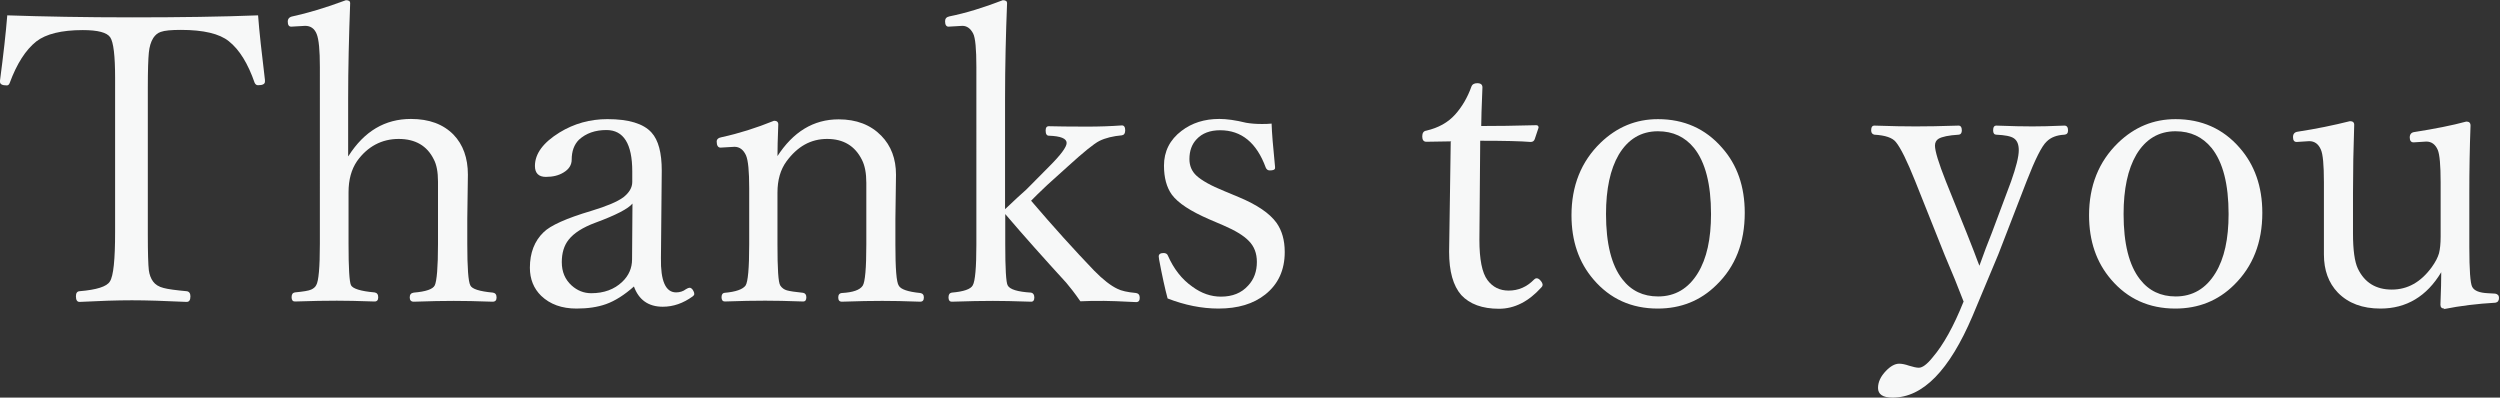 <?xml version="1.0" encoding="UTF-8"?>
<svg id="_レイヤー_2" data-name="レイヤー 2" xmlns="http://www.w3.org/2000/svg" viewBox="0 0 123.8 19.69">
  <rect x="0" y="0" width="123.8" height="19.69" fill="#333333" stroke="none"/>
  <defs>
    <style>
      .cls-1 {
        fill: #f7f8f8;
        stroke-width: 0px;
      }
    </style>
  </defs>
  <g id="_ヘッダー" data-name="ヘッダー">
    <g>
      <path class="cls-1" d="m12.78.76c.06.81.18,1.88.34,3.2v.08c0,.12-.11.18-.34.18-.08,0-.13-.04-.17-.12-.33-.95-.75-1.64-1.28-2.06-.46-.37-1.25-.56-2.37-.56-.48,0-.81.03-1,.1-.15.05-.27.15-.37.3-.12.19-.19.43-.22.73-.03.31-.05.88-.05,1.71v7.31c0,.9.02,1.49.05,1.75.03.22.1.41.21.56.11.15.28.26.52.32.22.06.6.11,1.14.16.12.01.19.1.19.25,0,.19-.06.28-.19.28-1.07-.05-1.98-.08-2.71-.08s-1.62.03-2.59.08c-.12,0-.18-.09-.18-.28,0-.16.06-.24.18-.25.85-.07,1.35-.23,1.5-.48.18-.27.26-1.09.26-2.44V3.86c0-1.1-.08-1.77-.24-2.01-.16-.24-.61-.36-1.36-.36-1.05,0-1.82.19-2.3.56-.53.42-.97,1.11-1.32,2.06-.03.08-.08.12-.14.12-.23,0-.34-.06-.34-.18v-.06C.17,2.7.29,1.63.36.76c1.78.06,3.84.1,6.18.1s4.46-.03,6.24-.1Z"/>
      <path class="cls-1" d="m17.26,7.72c.78-1.22,1.8-1.83,3.09-1.83.9,0,1.6.26,2.11.78.47.49.71,1.15.71,1.98l-.03,2.18v1.26c0,1.17.05,1.85.15,2.04.08.18.46.3,1.12.36.12.02.18.1.18.24s-.06.21-.2.21c-.8-.03-1.44-.04-1.92-.04s-1.16.01-1.98.04c-.13,0-.2-.07-.2-.21s.06-.22.2-.24c.6-.05.95-.17,1.04-.36.1-.21.16-.9.16-2.04v-3.1c0-.47-.07-.84-.21-1.1-.33-.67-.91-1.01-1.74-1.01s-1.54.37-2.06,1.1c-.28.41-.42.92-.42,1.54v2.56c0,1.19.04,1.87.12,2.04s.47.3,1.17.36c.12.02.18.1.18.24s-.06.21-.18.21c-.83-.03-1.45-.04-1.87-.04-.53,0-1.23.01-2.08.04-.1,0-.16-.07-.16-.21s.05-.22.16-.24c.41-.04.68-.08.81-.14.11-.05.2-.12.25-.22.12-.2.18-.88.18-2.04V3.32c0-.83-.05-1.37-.16-1.64-.11-.27-.3-.4-.57-.4l-.69.04c-.11,0-.17-.08-.17-.25,0-.14.08-.23.24-.26.74-.16,1.62-.42,2.64-.8.14,0,.21.05.21.14-.06,1.64-.1,3.22-.1,4.75v2.84Z"/>
      <path class="cls-1" d="m31.4,14.18c-.47.42-.94.72-1.39.88-.42.15-.9.22-1.46.22-.73,0-1.31-.21-1.75-.63-.37-.36-.56-.83-.56-1.39,0-.74.23-1.33.68-1.76.33-.33,1.12-.69,2.37-1.06.76-.23,1.28-.45,1.58-.67.29-.23.44-.48.44-.76v-.52c0-1.37-.43-2.05-1.28-2.05-.56,0-1.01.16-1.36.48-.24.24-.36.57-.36.99,0,.25-.13.47-.4.63-.24.15-.53.22-.88.22s-.54-.18-.54-.54c0-.61.41-1.16,1.22-1.66.72-.44,1.51-.66,2.37-.66,1.05,0,1.78.22,2.18.66.35.38.51,1.02.51,1.89l-.04,4.33c-.02,1.13.23,1.7.75,1.7.18,0,.35-.05.49-.16.08-.05.14-.07.18-.07.06,0,.11.04.16.11.04.06.07.13.07.2,0,.05-.03.08-.08.12-.47.34-.96.51-1.48.51-.71,0-1.19-.34-1.43-1.01Zm-.08-4.1c-.2.25-.81.57-1.84.95-.62.23-1.06.51-1.32.84-.23.29-.34.66-.34,1.11,0,.48.16.86.49,1.16.28.25.6.38.97.38.63,0,1.14-.19,1.53-.56.33-.31.49-.69.49-1.12l.02-2.76Z"/>
      <path class="cls-1" d="m38.48,7.76c.79-1.23,1.8-1.85,3.05-1.85.88,0,1.58.27,2.11.81.49.5.73,1.15.73,1.93l-.03,2.2v1.26c0,1.19.05,1.87.17,2.04.1.18.46.3,1.06.36.12.02.18.09.18.22,0,.14-.06.21-.18.21-.78-.03-1.4-.04-1.88-.04-.51,0-1.18.01-2,.04-.12,0-.18-.07-.18-.21,0-.13.06-.21.18-.22.55-.03.89-.15,1.03-.36.12-.18.18-.86.18-2.04v-3.06c0-.47-.07-.85-.22-1.14-.34-.68-.91-1.03-1.72-1.03s-1.47.37-2.02,1.12c-.29.4-.44.91-.44,1.54v2.56c0,1.21.04,1.89.14,2.04.08.12.19.2.33.24.14.04.41.08.8.12.1.02.16.09.16.22,0,.14-.05.21-.16.21-.8-.03-1.43-.04-1.88-.04-.53,0-1.2.01-2,.04-.1,0-.16-.07-.16-.21,0-.13.05-.21.16-.22.55-.05.89-.17,1.03-.36.12-.18.18-.86.18-2.04v-2.79c0-.83-.05-1.37-.16-1.62-.13-.28-.32-.42-.57-.42l-.69.04c-.12,0-.19-.1-.19-.3,0-.12.09-.19.26-.22.83-.18,1.69-.45,2.58-.81.14,0,.21.06.21.18-.03.72-.04,1.25-.04,1.6Z"/>
      <path class="cls-1" d="m49.79,10.34c.42-.4.77-.72,1.04-.96l1.13-1.14c.57-.57.86-.96.86-1.16,0-.22-.29-.34-.88-.36-.1,0-.16-.08-.16-.25,0-.15.05-.22.16-.22.39.01,1.02.02,1.88.02.61,0,1.19-.02,1.74-.06.1,0,.16.08.16.24,0,.15-.05.23-.16.25-.44.04-.82.13-1.12.28-.26.13-.78.55-1.56,1.26l-1.02.92c-.4.38-.67.64-.8.78,1.11,1.3,2.15,2.45,3.12,3.46.44.45.83.75,1.15.9.19.1.5.17.93.21.12.02.18.1.18.24s-.06.21-.18.21c-.79-.04-1.31-.06-1.58-.06-.47,0-.86,0-1.18.02-.29-.42-.53-.72-.7-.92-1.08-1.18-2.09-2.31-3.02-3.4v1.49c0,1.22.04,1.9.12,2.04.1.2.49.32,1.16.36.1.02.16.1.16.24s-.05.21-.16.21c-.85-.03-1.48-.04-1.89-.04-.51,0-1.19.01-2.04.04-.1,0-.16-.07-.16-.21s.05-.22.16-.24c.59-.05.94-.17,1.04-.36.12-.2.18-.88.18-2.02V3.32c0-.89-.05-1.45-.16-1.66-.13-.25-.31-.38-.53-.38l-.69.04c-.11,0-.17-.09-.17-.27,0-.13.07-.21.22-.24.8-.16,1.68-.43,2.64-.8.14,0,.21.05.21.14-.06,1.53-.1,3.11-.1,4.75v5.46Z"/>
      <path class="cls-1" d="m62.97,6.12c.01.42.07,1.14.17,2.14v.06c0,.08-.09.12-.26.12-.1,0-.16-.05-.2-.14-.45-1.23-1.2-1.85-2.26-1.85-.5,0-.89.15-1.16.44-.24.25-.36.58-.36.99,0,.33.12.61.35.82.25.23.7.49,1.37.76l.72.3c.91.38,1.53.8,1.87,1.27.27.38.41.86.41,1.45,0,.89-.32,1.59-.96,2.1-.59.47-1.36.7-2.32.7-.83,0-1.67-.17-2.52-.5-.13-.48-.27-1.12-.42-1.92l-.02-.16c0-.11.08-.17.24-.17.1,0,.18.04.21.12.29.66.69,1.18,1.22,1.55.45.33.92.49,1.41.49.57,0,1.02-.18,1.35-.55.29-.31.43-.7.43-1.17,0-.42-.13-.77-.4-1.04-.26-.27-.68-.52-1.26-.77l-.7-.3c-.92-.4-1.54-.8-1.85-1.22-.26-.36-.39-.84-.39-1.44,0-.7.29-1.28.87-1.72.51-.39,1.13-.59,1.87-.59.36,0,.8.06,1.33.19.23.04.49.06.77.06.15,0,.32,0,.5-.02Z"/>
      <path class="cls-1" d="m71.87,7l-1.24.02c-.13,0-.2-.09-.2-.26s.06-.27.2-.29c.6-.14,1.07-.4,1.43-.8.34-.38.61-.84.8-1.37.04-.12.14-.18.29-.18.18,0,.26.07.26.21-.04.98-.06,1.61-.06,1.91.75,0,1.66-.01,2.72-.04.08,0,.12.04.12.12l-.19.57c-.03.09-.1.14-.2.14-.48-.04-1.31-.06-2.5-.06l-.04,4.9c0,.97.13,1.64.4,2,.26.35.61.52,1.05.52.48,0,.9-.18,1.26-.55.04-.04.08-.06.12-.06.07,0,.14.04.21.13.06.07.09.14.09.2,0,.04-.02.08-.06.12-.64.71-1.34,1.06-2.1,1.06-.83,0-1.45-.23-1.87-.68-.4-.46-.6-1.17-.6-2.14l.04-2.71.04-2.74Z"/>
      <path class="cls-1" d="m82.1,5.9c1.29,0,2.35.47,3.17,1.41.76.85,1.13,1.93,1.13,3.23,0,1.47-.46,2.66-1.4,3.57-.79.78-1.76,1.17-2.91,1.17-1.3,0-2.36-.48-3.18-1.44-.73-.85-1.09-1.91-1.09-3.18,0-1.46.48-2.66,1.44-3.59.81-.78,1.75-1.17,2.84-1.17Zm0,.6c-.83,0-1.48.39-1.94,1.16-.42.72-.63,1.7-.63,2.94,0,1.46.27,2.54.81,3.23.44.57,1.03.85,1.77.85.84,0,1.5-.39,1.97-1.16.44-.72.65-1.69.65-2.92,0-1.48-.28-2.57-.84-3.27-.45-.55-1.04-.83-1.79-.83Z"/>
      <path class="cls-1" d="m97.24,14.94c-.26-.68-.57-1.45-.94-2.31l-1.46-3.66c-.4-1-.72-1.65-.96-1.94-.17-.21-.52-.33-1.06-.36-.1-.02-.16-.09-.16-.21,0-.16.05-.24.16-.24.86.03,1.54.04,2.04.04.53,0,1.24-.01,2.13-.04.1,0,.16.08.16.24,0,.12-.05.2-.16.21-.49.03-.82.1-.99.2-.12.07-.18.19-.18.34,0,.27.18.86.54,1.77l1.04,2.58c.08.21.2.5.35.89.1.28.2.52.27.71.22-.62.43-1.17.62-1.64l.95-2.54c.25-.71.38-1.22.38-1.54,0-.29-.08-.48-.24-.59s-.45-.16-.87-.18c-.1,0-.16-.07-.16-.21,0-.16.05-.24.16-.24.78.03,1.37.04,1.79.04.36,0,.88-.01,1.58-.04.12,0,.18.08.18.24,0,.13-.06.2-.18.21-.38.02-.67.13-.88.34-.24.22-.57.88-.99,1.96l-1.4,3.62-1.28,3.06c-1.15,2.7-2.46,4.04-3.96,4.04-.48,0-.72-.16-.72-.48,0-.29.13-.57.39-.84.23-.24.45-.36.66-.36.12,0,.29.03.49.1.2.06.36.1.48.1.18,0,.41-.17.69-.52.53-.62,1.04-1.54,1.52-2.74Z"/>
      <path class="cls-1" d="m107.73,5.9c1.29,0,2.35.47,3.17,1.41.75.85,1.13,1.93,1.13,3.23,0,1.47-.47,2.66-1.4,3.57-.79.78-1.76,1.17-2.91,1.17-1.3,0-2.36-.48-3.18-1.44-.73-.85-1.09-1.91-1.09-3.18,0-1.46.48-2.66,1.44-3.59.81-.78,1.75-1.17,2.84-1.17Zm0,.6c-.83,0-1.48.39-1.94,1.16-.42.72-.63,1.7-.63,2.94,0,1.46.27,2.54.81,3.23.44.57,1.03.85,1.77.85.84,0,1.5-.39,1.97-1.16.44-.72.65-1.69.65-2.92,0-1.48-.28-2.57-.84-3.27-.45-.55-1.04-.83-1.79-.83Z"/>
      <path class="cls-1" d="m121.05,15.28c-.13,0-.2-.06-.2-.19.03-.72.04-1.25.04-1.61-.72,1.2-1.73,1.8-3.01,1.8-.89,0-1.59-.26-2.11-.79-.46-.48-.69-1.11-.69-1.89,0-.9,0-1.61,0-2.12v-1.47c0-.85-.05-1.38-.15-1.6-.12-.28-.31-.42-.58-.42l-.62.04c-.12,0-.18-.08-.18-.24s.08-.25.24-.27c.92-.14,1.78-.32,2.58-.52.14,0,.21.06.21.18-.04,1.15-.06,2.28-.06,3.38v2c0,.82.08,1.4.24,1.74.33.69.89,1.04,1.68,1.04s1.44-.37,1.98-1.11c.18-.25.3-.48.36-.69.05-.2.08-.47.08-.83v-2.68c0-.85-.05-1.38-.14-1.6-.12-.28-.31-.42-.57-.42l-.63.04c-.12,0-.19-.08-.19-.24s.08-.25.22-.27c1.02-.16,1.88-.33,2.58-.52.14,0,.21.06.21.2-.04,1.07-.06,2.19-.06,3.36v2.64c0,1.15.05,1.81.14,1.98.1.2.36.3.78.32l.36.02c.12.02.19.09.19.21,0,.14-.06.22-.18.24-.87.05-1.73.15-2.57.32Z"/>
    </g>
  </g>
</svg>